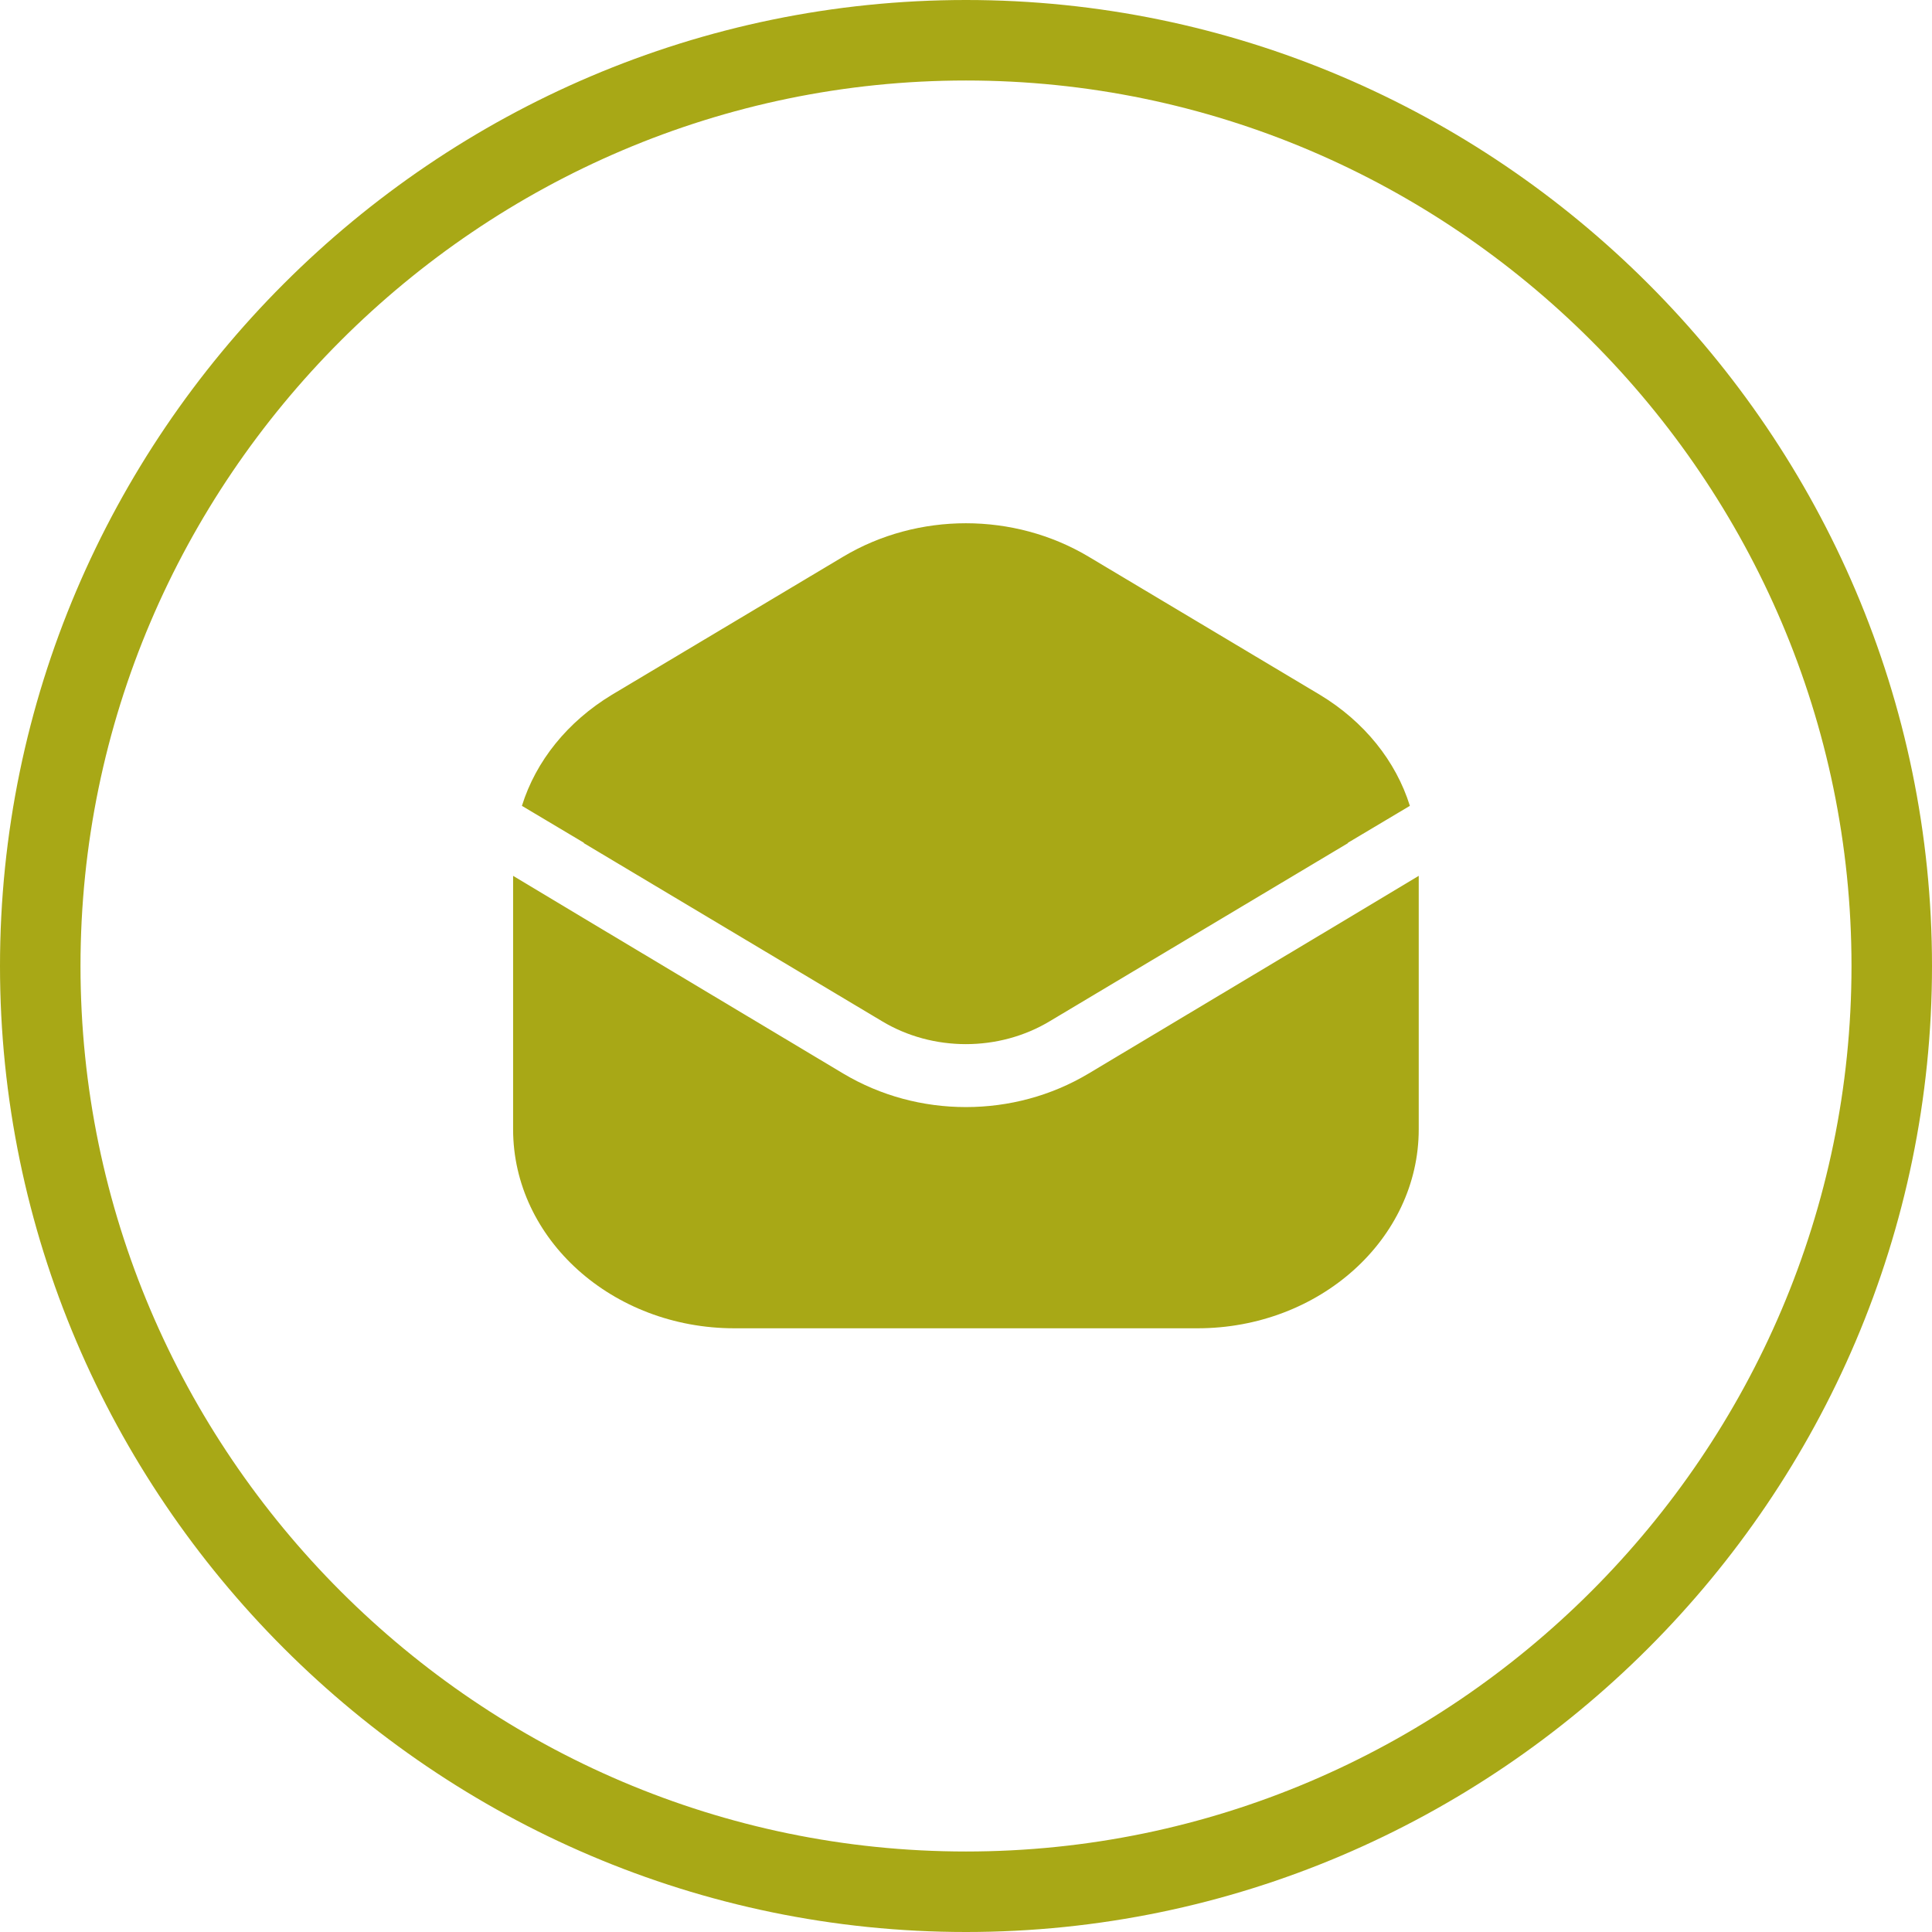 <svg width="48" height="48" viewBox="0 0 48 48" fill="none" xmlns="http://www.w3.org/2000/svg">
<path d="M1 24C1 11.353 11.353 1 24 1C36.647 1 47 11.353 47 24C47 36.647 36.647 47 24 47C11.353 47 1 36.647 1 24Z" stroke="#A8A816" stroke-width="2"/>
<path d="M27.042 26.674C26.117 27.226 25.064 27.505 23.998 27.505C22.931 27.505 21.881 27.226 20.953 26.674L14.484 22.802L12.748 21.76V28.057C12.748 30.785 15.215 33.001 18.245 33.001H29.751C32.784 33.001 35.248 30.783 35.248 28.057V21.76L33.512 22.802L27.042 26.674Z" fill="#A8A816"/>
<path d="M21.914 25.372C23.175 26.131 24.819 26.131 26.081 25.372L33.489 20.948V20.938L35.028 20.021C34.68 18.907 33.894 17.927 32.794 17.263L27.042 13.828C25.189 12.724 22.805 12.724 20.953 13.828L15.2 17.263C14.1 17.93 13.314 18.907 12.967 20.021L14.506 20.938V20.948L21.914 25.372Z" fill="#A8A816"/>
</svg>
